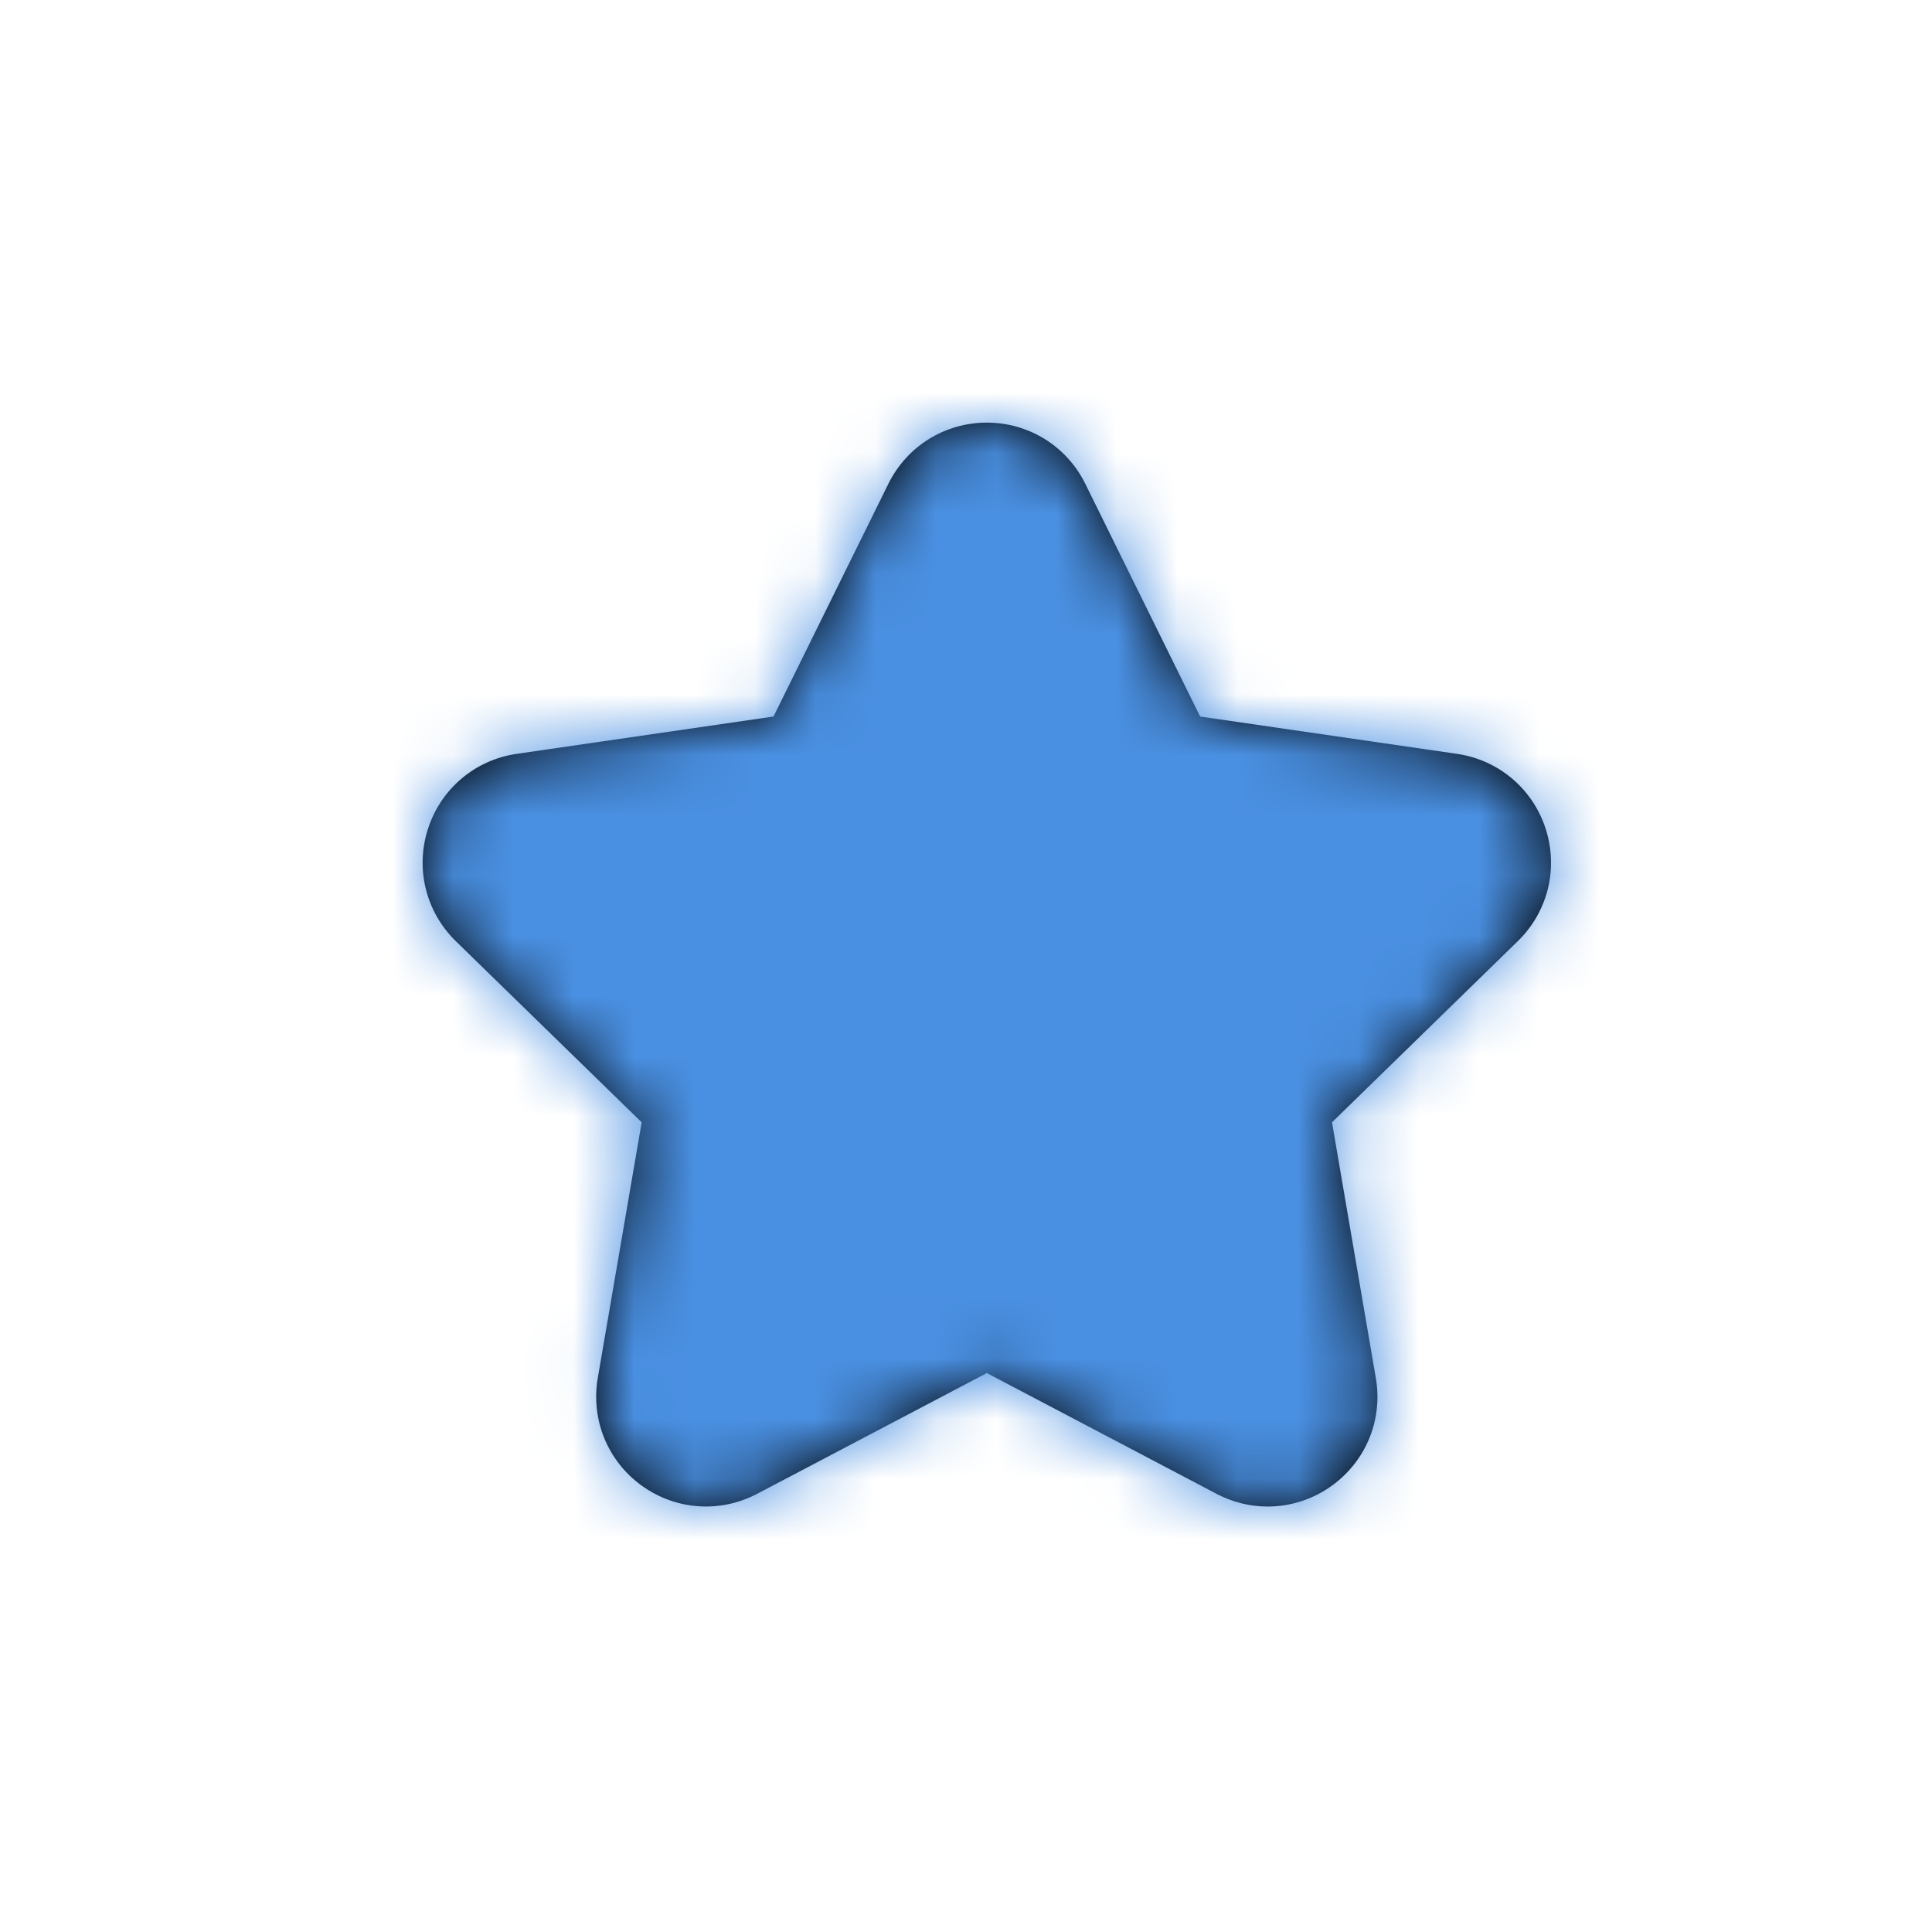 <?xml version="1.0" encoding="UTF-8"?>
<svg width="32px" height="32px" viewBox="0 0 32 32" version="1.1" xmlns="http://www.w3.org/2000/svg" xmlns:xlink="http://www.w3.org/1999/xlink">
    <!-- Generator: sketchtool 47 (45396) - http://www.bohemiancoding.com/sketch -->
    <title>icon/solid/star-active</title>
    <desc>Created with sketchtool.</desc>
    <defs>
        <path d="M24.131,12.486 C24.82,12.586 25.385,13.062 25.6,13.724 C25.815,14.386 25.638,15.103 25.139,15.589 L22.062,18.589 L22.788,22.825 C22.906,23.511 22.628,24.194 22.065,24.604 C21.751,24.832 21.378,24.953 20.997,24.953 C20.703,24.953 20.413,24.881 20.149,24.742 L16.345,22.742 L12.541,24.742 C11.925,25.066 11.188,25.013 10.625,24.604 C10.062,24.195 9.784,23.511 9.901,22.825 L10.628,18.589 L7.55,15.589 C7.052,15.103 6.875,14.386 7.09,13.724 C7.305,13.062 7.87,12.586 8.558,12.486 L12.812,11.868 L14.714,8.014 C15.022,7.39 15.649,7 16.345,7 C17.041,7 17.668,7.39 17.976,8.014 L19.878,11.868 L24.131,12.486 Z" id="path-1"></path>
    </defs>
    <g id="Symbols" stroke="none" stroke-width="1" fill="none" fill-rule="evenodd">
        <g id="icon/solid/star-active">
            <mask id="mask-2" fill="white">
                <use xlink:href="#path-1"></use>
            </mask>
            <use id="Star" fill="#000000" fill-rule="nonzero" xlink:href="#path-1"></use>
            <g id="color/solid/primary" mask="url(#mask-2)" fill="#4A90E2">
                <g transform="translate(-22, -25)" id="color">
                    <rect x="0" y="0" width="80" height="80"></rect>
                </g>
            </g>
        </g>
    </g>
</svg>